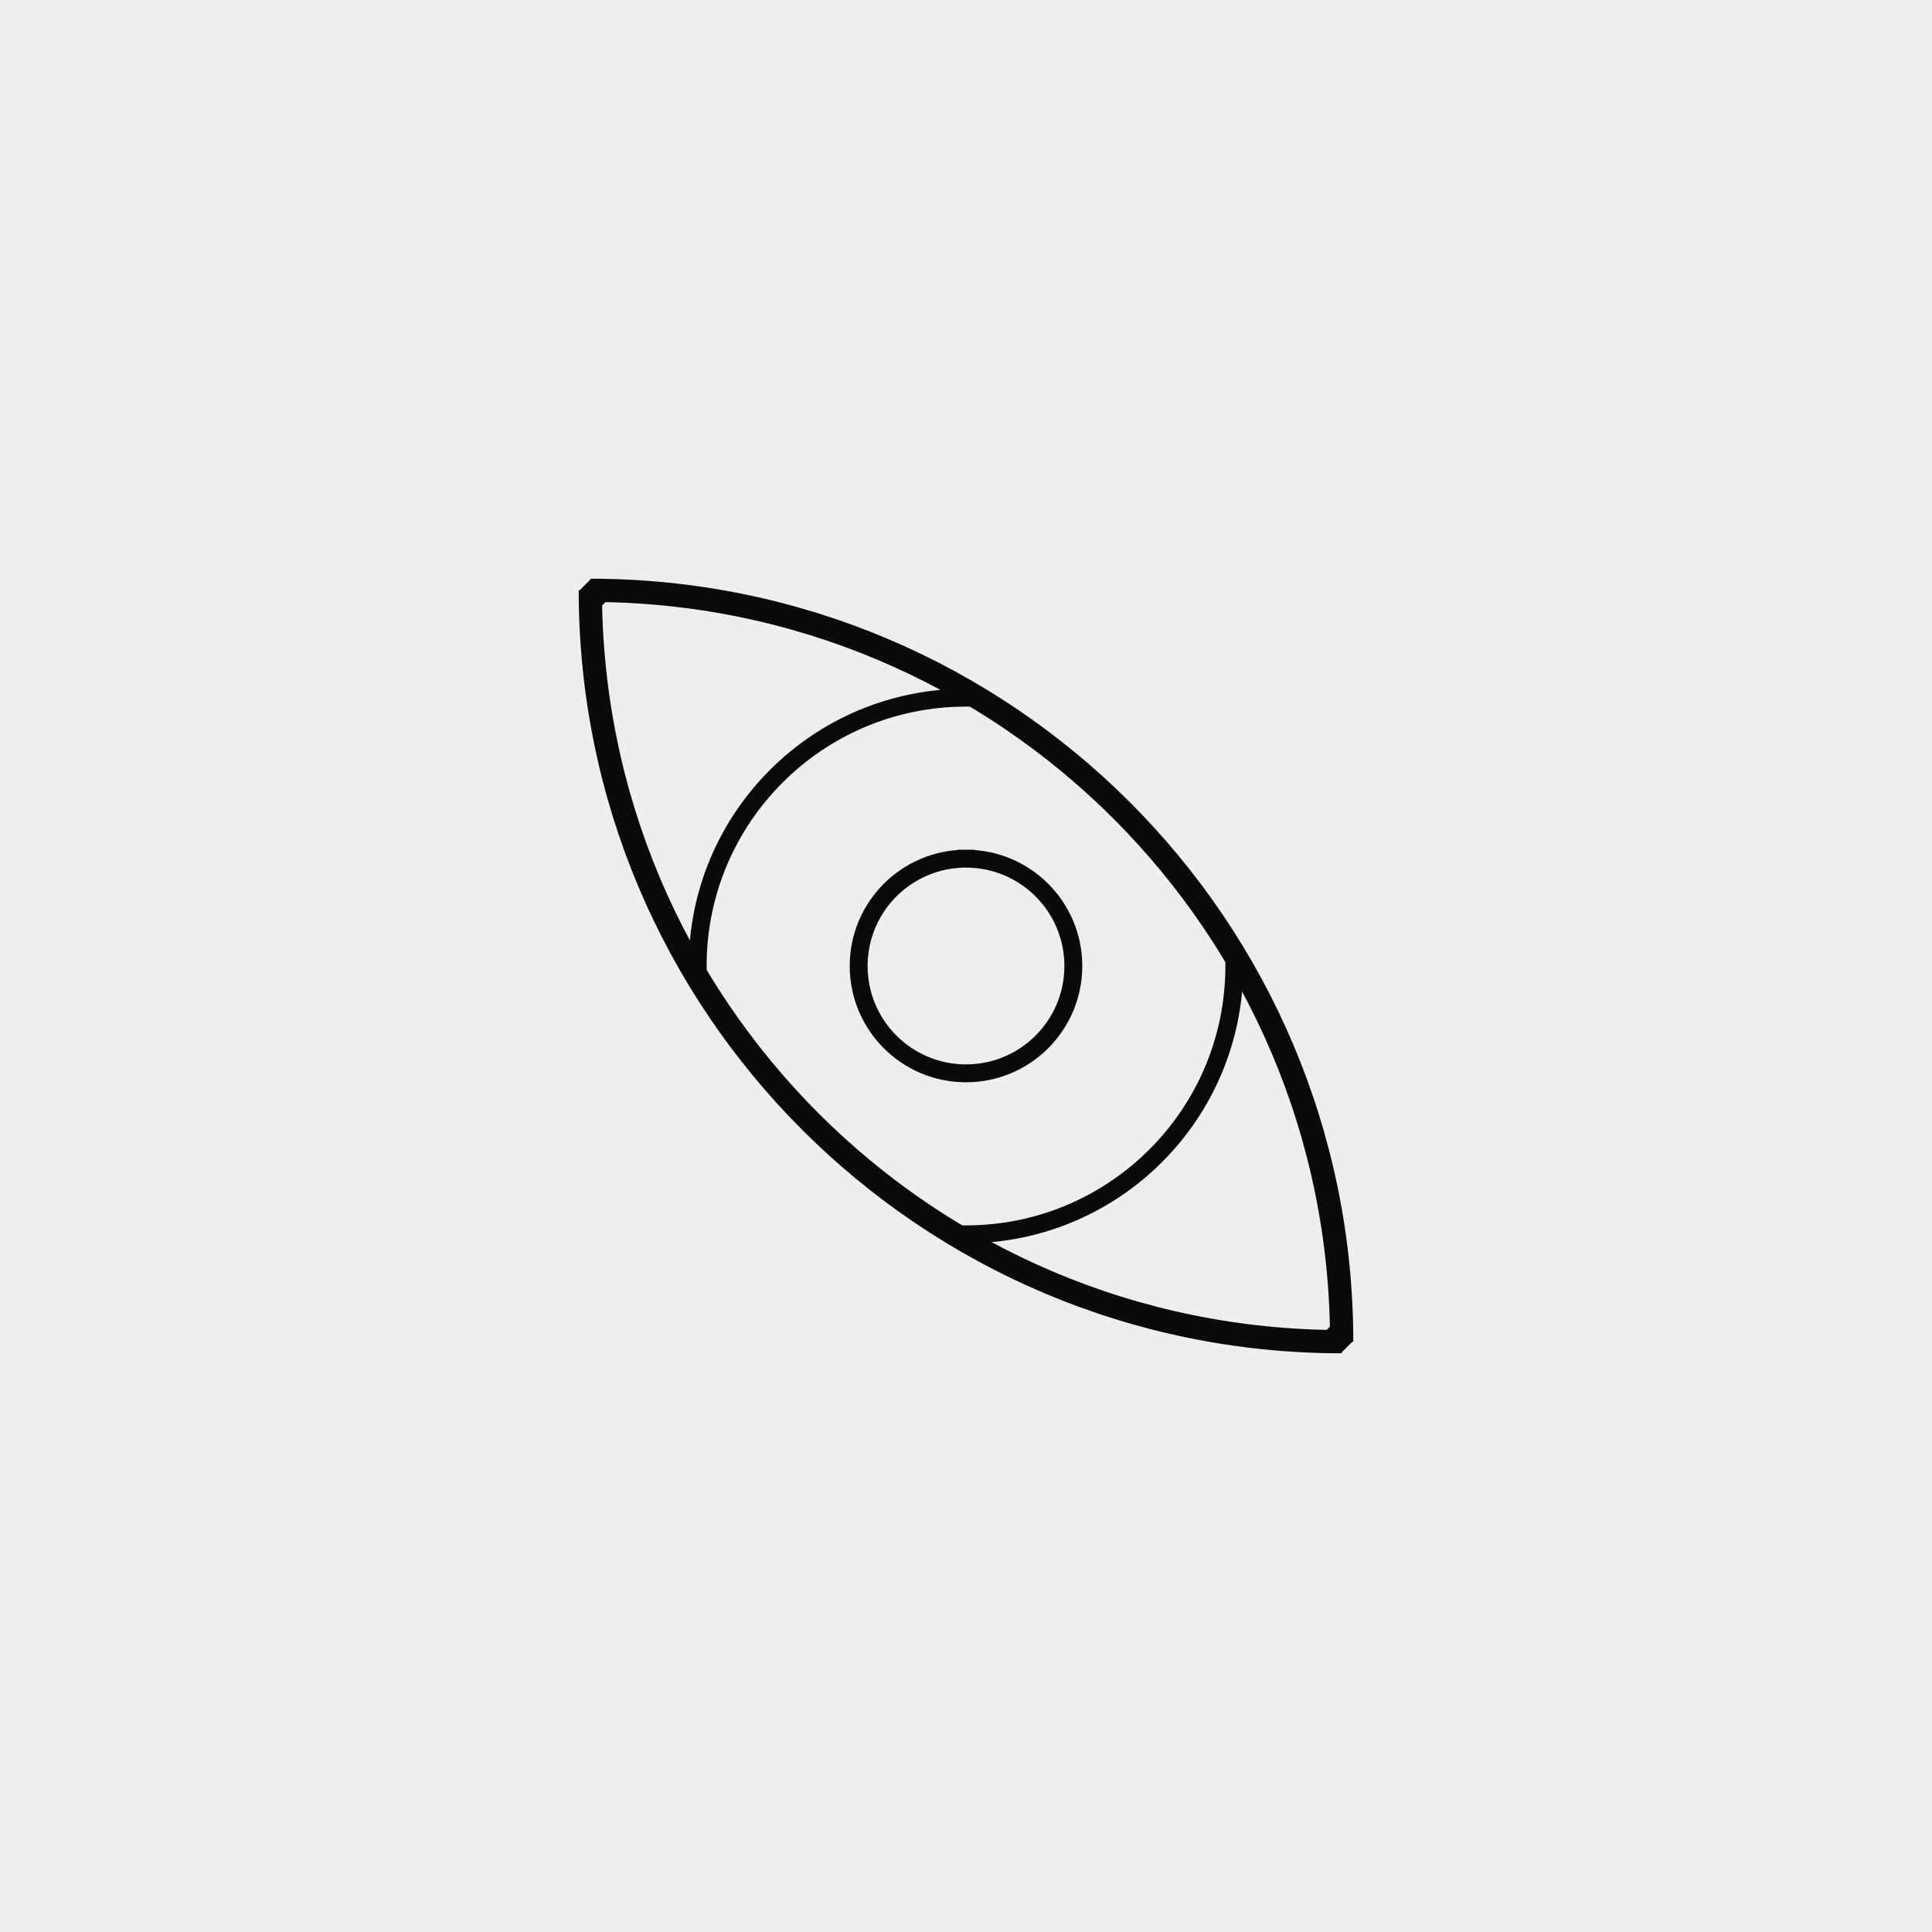 <?xml version="1.0" encoding="UTF-8" standalone="no" ?>
<!DOCTYPE svg PUBLIC "-//W3C//DTD SVG 1.1//EN" "http://www.w3.org/Graphics/SVG/1.1/DTD/svg11.dtd">
<svg xmlns="http://www.w3.org/2000/svg" xmlns:xlink="http://www.w3.org/1999/xlink" version="1.1" width="1080" height="1080" viewBox="0 0 1080 1080" xml:space="preserve">
<desc>Created with Fabric.js 5.2.4</desc>
<defs>
</defs>
<g transform="matrix(1 0 0 1 540 540)" id="e9b2280c-d7e3-456e-a736-632482693965"  >
<rect style="stroke: none; stroke-width: 1; stroke-dasharray: none; stroke-linecap: butt; stroke-dashoffset: 0; stroke-linejoin: miter; stroke-miterlimit: 4; fill: rgb(238,238,238); fill-rule: nonzero; opacity: 1;" vector-effect="non-scaling-stroke"  x="-540" y="-540" rx="0" ry="0" width="1080" height="1080" />
</g>
<g transform="matrix(0 0 0 0 0 0)" id="b5999360-ec58-4ed5-9623-1c218d19358e"  >
</g>
<g transform="matrix(1 0 0 1 540 540)"  >
<g style="" vector-effect="non-scaling-stroke"   >
		<g transform="matrix(1 0 0 1 0 0)"  >
<path style="stroke: rgb(10,10,10); stroke-width: 13; stroke-dasharray: none; stroke-linecap: butt; stroke-dashoffset: 0; stroke-linejoin: bevel; stroke-miterlimit: 4; fill: none; fill-rule: nonzero; opacity: 1;" vector-effect="non-scaling-stroke"  transform=" translate(-270, -270)" d="M 60 60 C 291.96 60 480 248.04 480 480 M 60 60 C 60 291.96 248.04 480 480 480" stroke-linecap="round" />
</g>
		<g transform="matrix(1 0 0 1 0 0)"  >
<path style="stroke: rgb(10,10,10); stroke-width: 12; stroke-dasharray: none; stroke-linecap: round; stroke-dashoffset: 0; stroke-linejoin: bevel; stroke-miterlimit: 4; fill: rgb(10,10,10); fill-rule: nonzero; opacity: 1;" vector-effect="non-scaling-stroke"  transform=" translate(-270, -270)" d="M 60 75 L 60 75 L 60 60 L 75 60 M 465 480 L 465 480 L 480 480 L 480 465" stroke-linecap="round" />
</g>
		<g transform="matrix(1 0 0 1 0 0)"  >
<path style="stroke: rgb(10,10,10); stroke-width: 10; stroke-dasharray: none; stroke-linecap: square; stroke-dashoffset: 0; stroke-linejoin: miter; stroke-miterlimit: 4; fill: none; fill-rule: nonzero; opacity: 1;" vector-effect="non-scaling-stroke"  transform=" translate(-270, -270)" d="M 270 210 C 303.137 210 330 236.863 330 270 C 330 303.137 303.137 330 270 330 C 236.863 330 210 303.137 210 270 C 210 236.863 236.863 210 270 210 M 120 270 C 120 187.157 187.157 120 270 120 M 270 420 C 352.843 420 420 352.843 420 270" stroke-linecap="round" />
</g>
</g>
</g>
</svg>